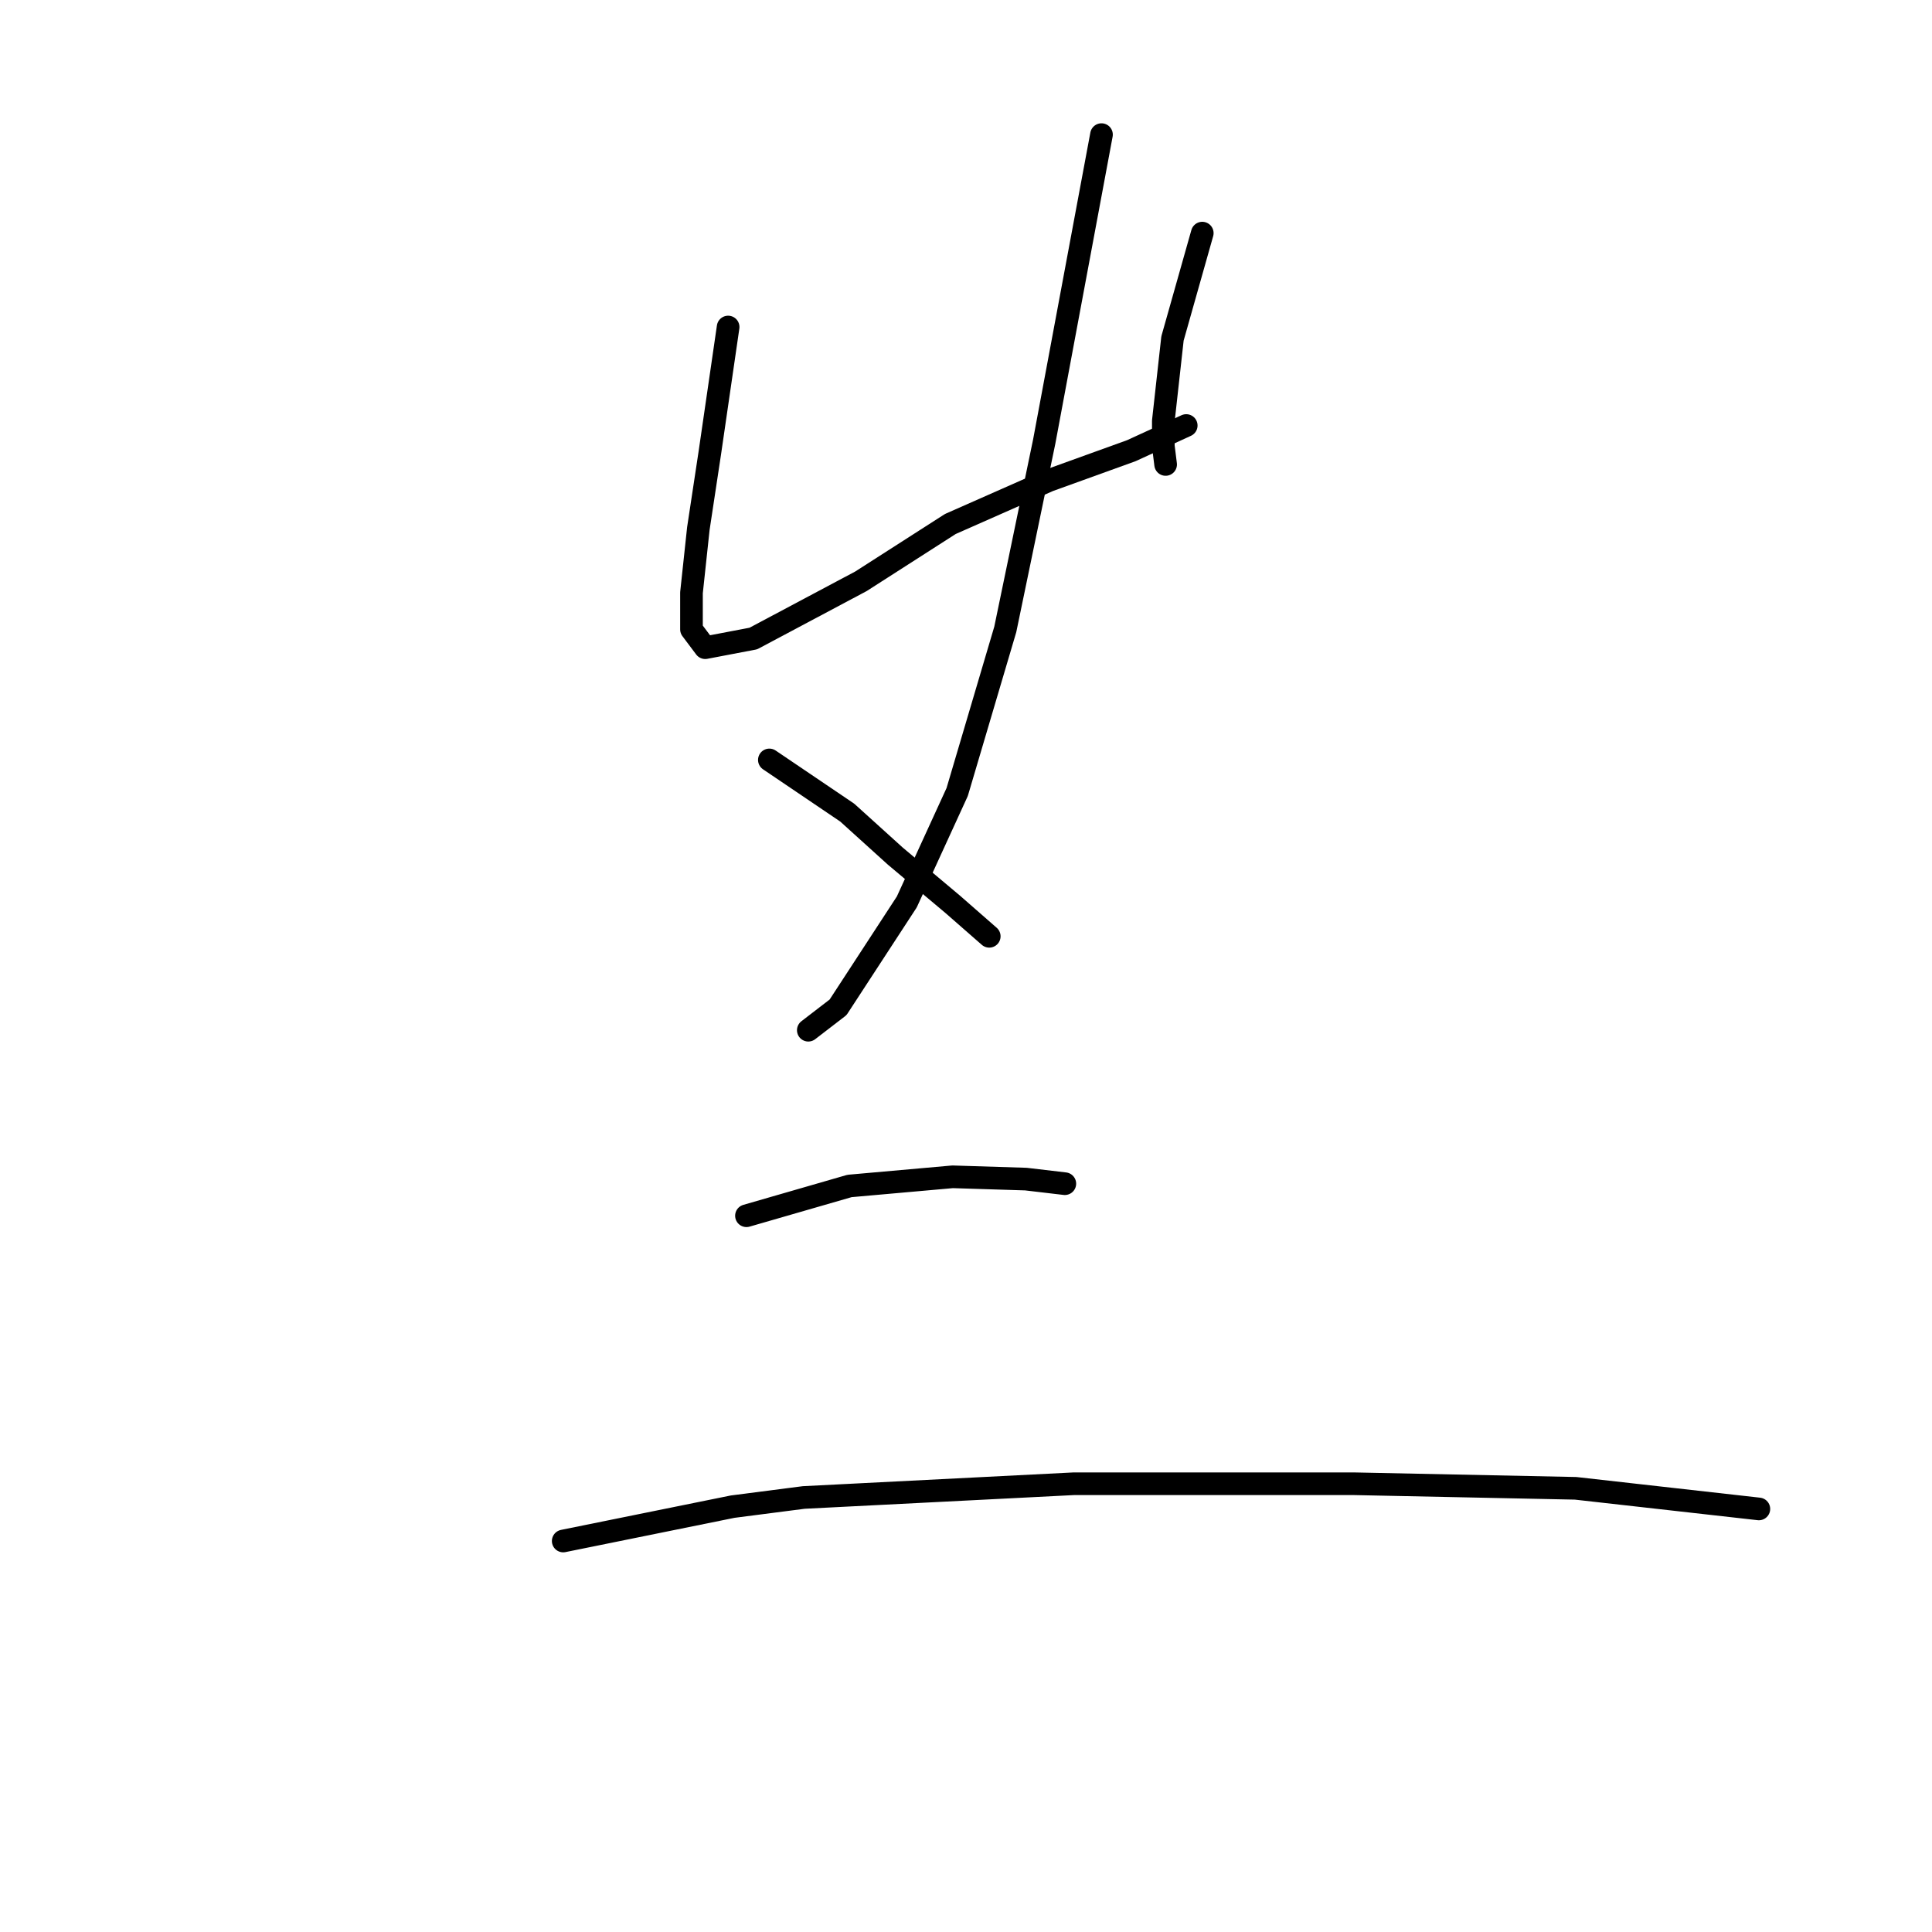<?xml version="1.0" standalone="no"?>
    <svg width="256" height="256" xmlns="http://www.w3.org/2000/svg" version="1.1">
    <polyline stroke="black" stroke-width="3" stroke-linecap="round" fill="transparent" stroke-linejoin="round" points="96.481 43.332 94.053 60.025 92.535 70.041 91.625 78.539 91.625 83.395 93.446 85.823 99.82 84.609 114.084 77.022 125.921 69.434 138.972 63.667 149.898 59.722 157.182 56.383 157.182 56.383 " />
        <polyline stroke="black" stroke-width="3" stroke-linecap="round" fill="transparent" stroke-linejoin="round" points="159.307 30.889 155.361 44.85 154.147 55.776 154.147 59.115 154.451 61.543 154.451 61.543 " />
        <polyline stroke="black" stroke-width="3" stroke-linecap="round" fill="transparent" stroke-linejoin="round" points="145.953 17.838 138.365 58.508 133.205 83.395 126.832 104.944 120.155 119.513 111.049 133.474 107.104 136.509 107.104 136.509 " />
        <polyline stroke="black" stroke-width="3" stroke-linecap="round" fill="transparent" stroke-linejoin="round" points="101.944 100.695 112.263 107.676 118.637 113.443 126.225 119.816 131.081 124.065 131.081 124.065 " />
        <polyline stroke="black" stroke-width="3" stroke-linecap="round" fill="transparent" stroke-linejoin="round" points="98.909 161.093 112.567 157.147 126.225 155.933 135.937 156.237 141.096 156.844 141.096 156.844 " />
        <polyline stroke="black" stroke-width="3" stroke-linecap="round" fill="transparent" stroke-linejoin="round" points="74.629 204.191 97.088 199.638 106.497 198.424 142.311 196.603 179.338 196.603 208.778 197.21 233.059 199.942 233.059 199.942 " />
        </svg>